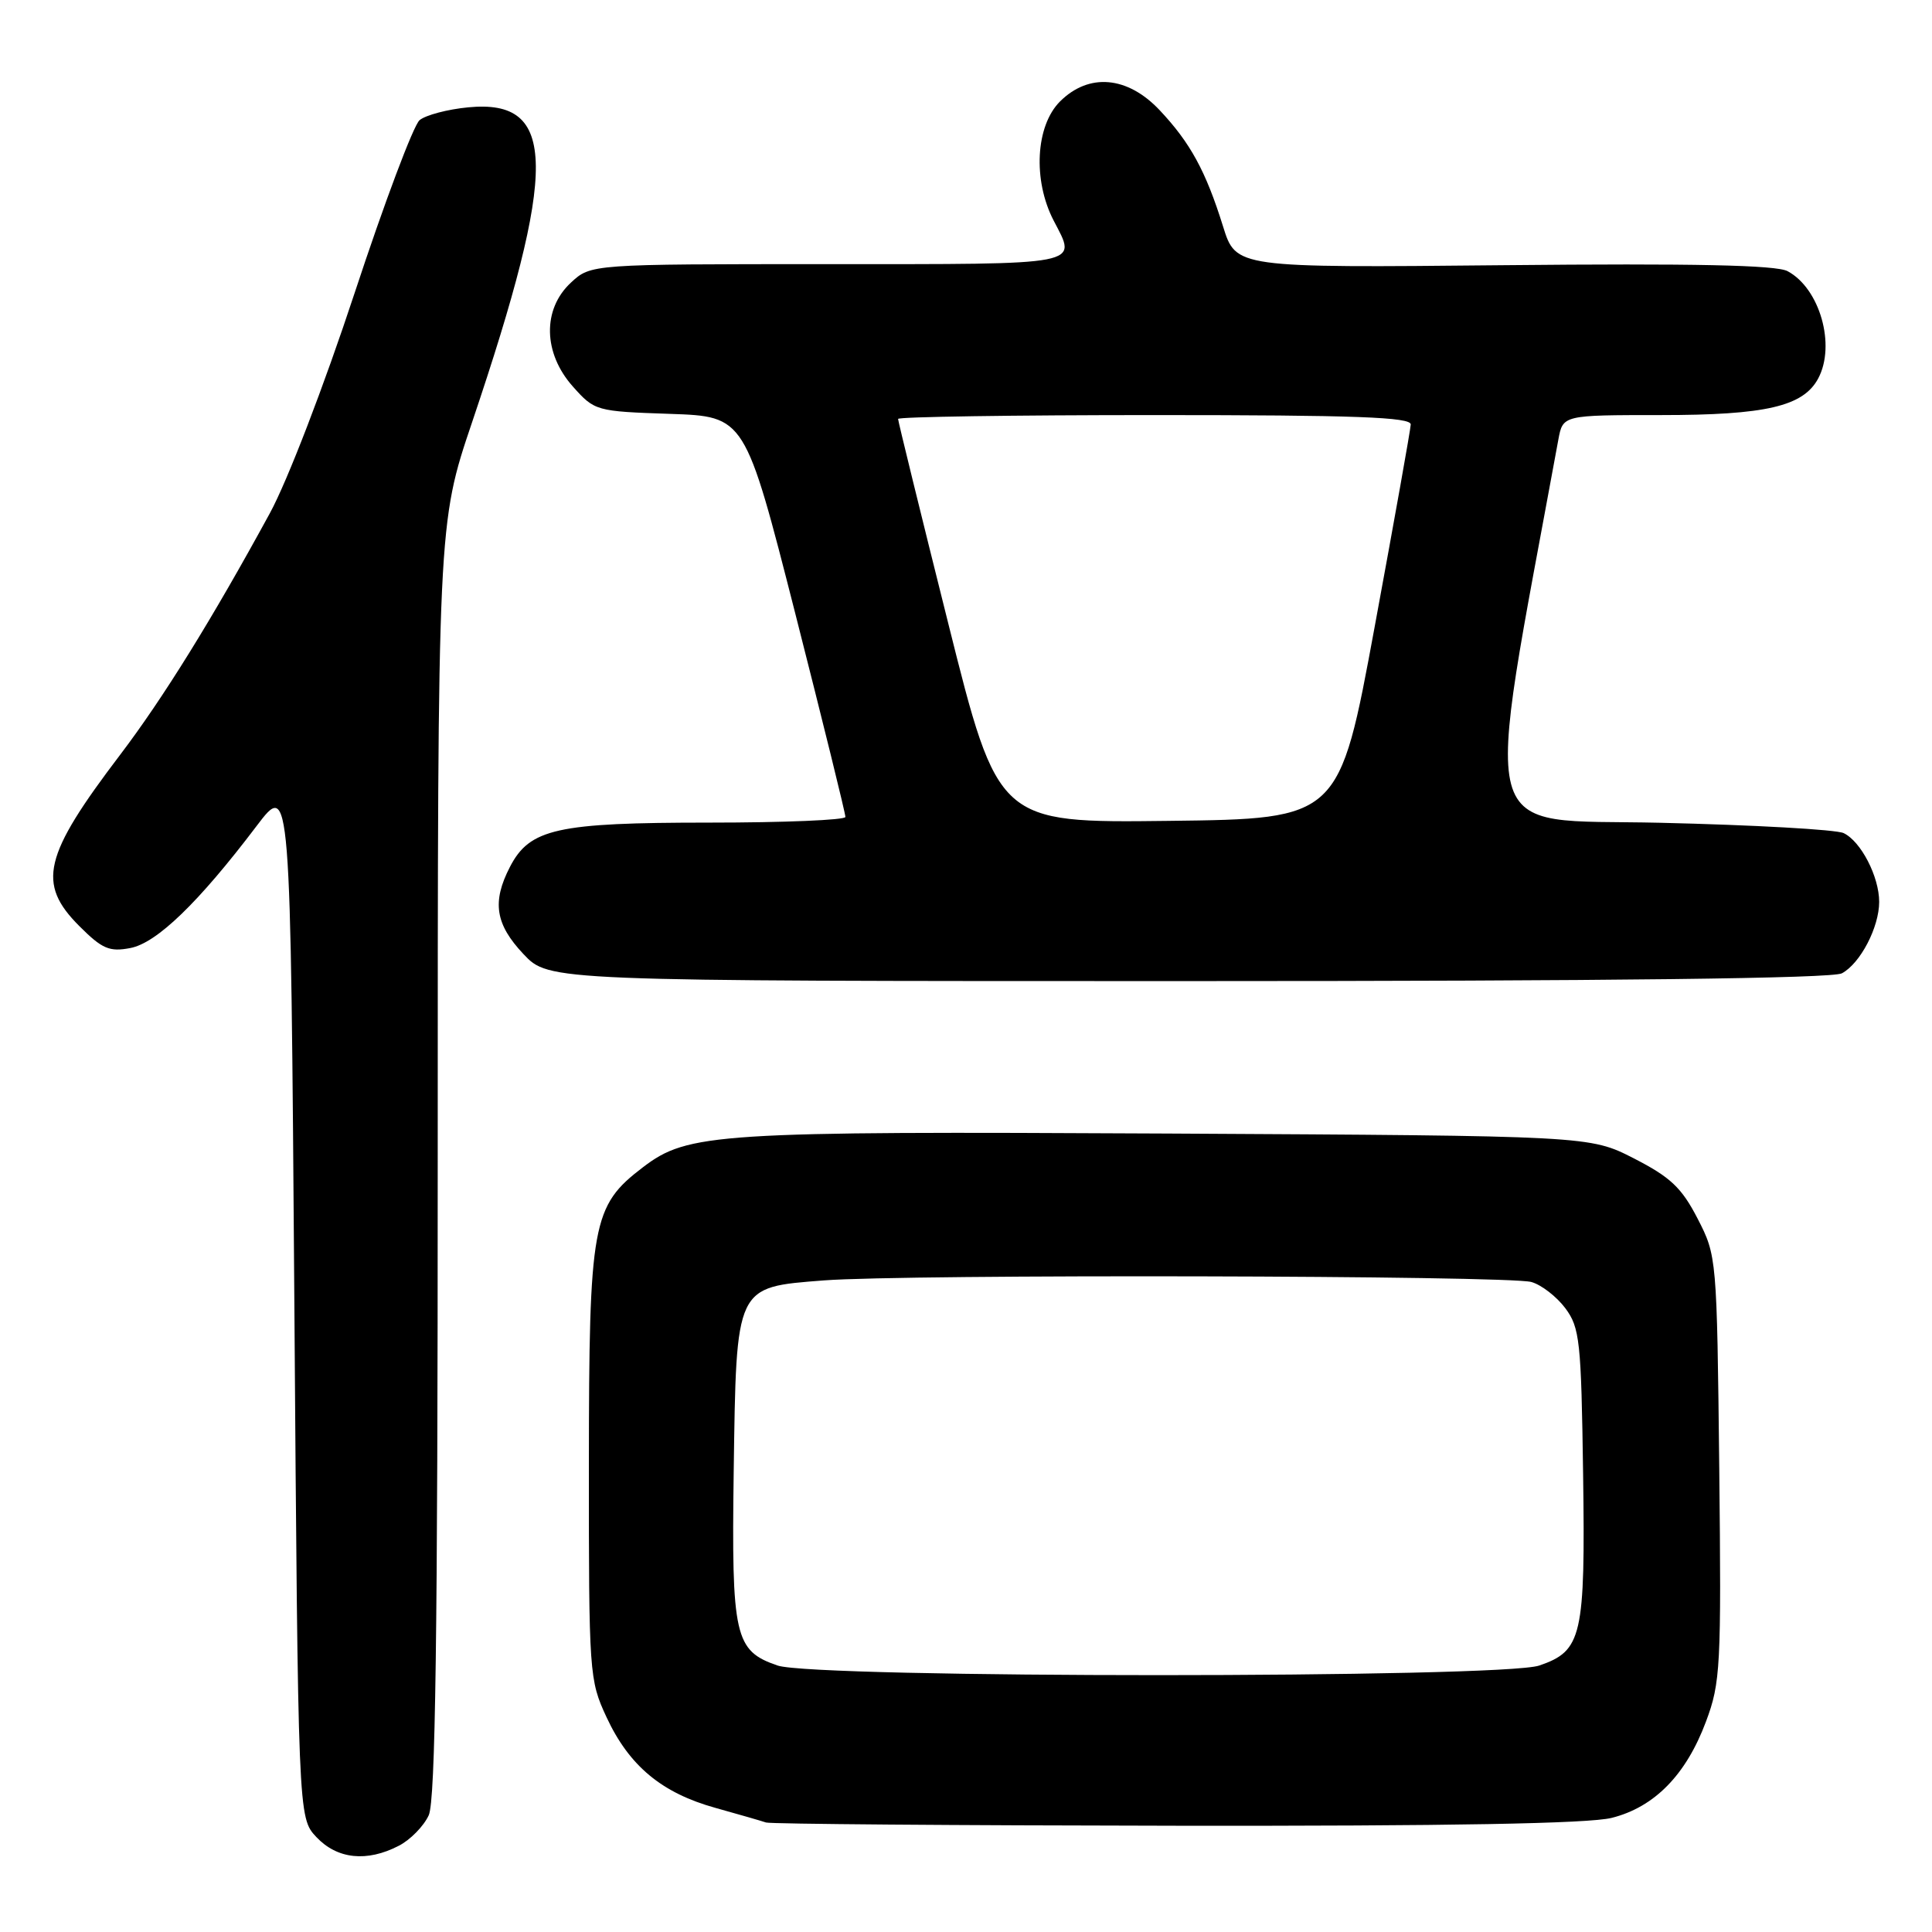 <?xml version="1.0" encoding="UTF-8" standalone="no"?>
<!DOCTYPE svg PUBLIC "-//W3C//DTD SVG 1.1//EN" "http://www.w3.org/Graphics/SVG/1.1/DTD/svg11.dtd" >
<svg xmlns="http://www.w3.org/2000/svg" xmlns:xlink="http://www.w3.org/1999/xlink" version="1.1" viewBox="0 0 256 256">
 <g >
 <path fill="currentColor"
d=" M 52.85 244.57 C 54.37 243.79 56.15 241.97 56.81 240.53 C 57.70 238.56 58.00 216.85 58.00 153.66 C 58.00 69.42 58.00 69.42 62.55 55.96 C 73.95 22.18 73.85 13.09 62.06 14.22 C 59.31 14.48 56.41 15.25 55.60 15.92 C 54.79 16.59 50.92 26.89 46.99 38.82 C 42.94 51.11 38.08 63.75 35.76 68.00 C 28.06 82.12 21.62 92.50 15.93 100.00 C 5.73 113.42 4.87 117.07 10.52 122.72 C 13.54 125.74 14.50 126.15 17.27 125.62 C 20.78 124.95 26.32 119.59 34.00 109.45 C 38.50 103.51 38.50 103.51 39.00 172.17 C 39.50 240.84 39.50 240.84 41.92 243.42 C 44.68 246.35 48.61 246.77 52.85 244.57 Z  M 213.55 240.88 C 219.22 239.46 223.42 235.17 226.05 228.12 C 227.98 222.97 228.09 220.86 227.81 194.53 C 227.50 166.64 227.48 166.40 224.94 161.47 C 222.83 157.38 221.35 155.98 216.51 153.50 C 210.65 150.50 210.65 150.50 154.66 150.20 C 94.84 149.89 91.15 150.12 85.19 154.67 C 78.45 159.81 78.05 162.04 78.03 194.00 C 78.02 221.82 78.08 222.62 80.37 227.54 C 83.37 233.99 87.68 237.58 94.82 239.56 C 97.94 240.43 100.95 241.30 101.50 241.49 C 102.05 241.69 126.49 241.88 155.81 241.92 C 192.03 241.97 210.54 241.64 213.55 240.88 Z  M 244.06 128.97 C 246.50 127.66 249.00 122.87 249.00 119.50 C 249.00 116.16 246.58 111.48 244.29 110.39 C 243.30 109.92 232.35 109.31 219.93 109.02 C 195.32 108.45 196.48 112.85 206.49 58.25 C 207.09 55.00 207.09 55.00 220.08 55.00 C 233.98 55.00 238.94 53.85 240.92 50.15 C 243.28 45.74 241.14 38.21 236.86 35.93 C 235.36 35.12 224.41 34.89 199.26 35.14 C 163.77 35.49 163.77 35.49 162.06 30.00 C 159.77 22.66 157.72 18.91 153.66 14.60 C 149.39 10.07 144.28 9.63 140.45 13.45 C 137.23 16.68 136.84 23.85 139.60 29.20 C 142.73 35.24 143.98 35.00 109.65 35.00 C 78.29 35.00 78.29 35.00 75.65 37.45 C 71.85 40.97 71.96 46.80 75.92 51.23 C 78.79 54.45 78.98 54.51 88.78 54.84 C 98.72 55.18 98.72 55.18 105.39 81.34 C 109.05 95.73 112.04 107.84 112.02 108.25 C 112.01 108.66 103.89 109.00 93.97 109.00 C 73.79 109.00 70.19 109.80 67.57 114.87 C 65.17 119.51 65.63 122.47 69.37 126.43 C 72.74 130.00 72.74 130.00 157.43 130.00 C 213.61 130.00 242.78 129.65 244.06 128.97 Z  M 103.03 220.69 C 97.34 218.74 96.92 216.88 97.22 194.95 C 97.57 170.21 97.40 170.58 109.17 169.66 C 120.03 168.82 199.78 169.00 202.91 169.87 C 204.24 170.24 206.26 171.81 207.41 173.34 C 209.33 175.92 209.52 177.66 209.77 195.32 C 210.07 216.84 209.63 218.75 203.97 220.69 C 199.05 222.39 107.95 222.39 103.03 220.69 Z  M 125.63 82.53 C 121.98 67.95 119.00 55.80 119.00 55.51 C 119.00 55.23 134.30 55.00 153.00 55.00 C 179.57 55.00 186.99 55.27 186.93 56.25 C 186.90 56.94 184.75 68.97 182.16 83.00 C 177.46 108.50 177.46 108.50 154.86 108.77 C 132.26 109.04 132.26 109.04 125.63 82.53 Z "/>
</g>
</svg>